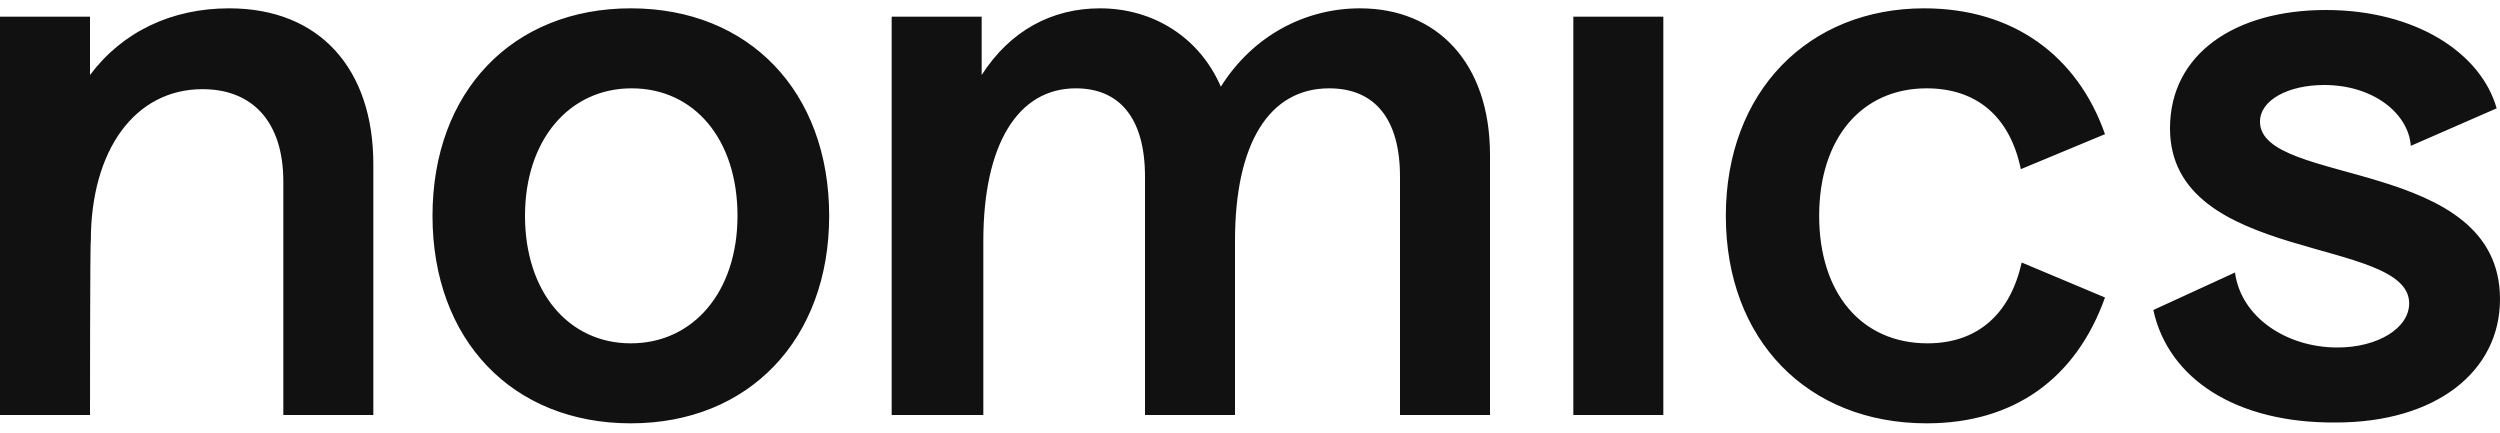 <?xml version="1.0" encoding="utf-8"?>
<!-- Generator: Adobe Illustrator 24.0.0, SVG Export Plug-In . SVG Version: 6.00 Build 0)  -->
<svg version="1.1" id="Layer_1" xmlns="http://www.w3.org/2000/svg" xmlns:xlink="http://www.w3.org/1999/xlink" x="0px" y="0px"
	 viewBox="0 0 300 52" style="enable-background:new 0 0 300 52;" xml:space="preserve">
<style type="text/css">
	.st0{fill:#111111;}
</style>
<path class="st0" d="M10.8,49.8H0V2h10.8v7c3.9-5.2,9.8-8,16.7-8c10.9,0,17.3,7.3,17.3,18.7v30.1H34v-28c0-7.3-3.8-11.1-9.7-11.1
	c-8.1,0-13.4,7.3-13.4,18.2C10.8,28.9,10.8,49.8,10.8,49.8z M51.9,25.9C51.9,11,61.5,1,75.7,1s23.8,10,23.8,24.9
	c0,14.8-9.6,24.9-23.8,24.9S51.9,40.8,51.9,25.9z M88.5,25.9c0-9.2-5.2-15.3-12.7-15.3S63,16.8,63,25.9c0,9.1,5.2,15.3,12.7,15.3
	S88.5,35,88.5,25.9L88.5,25.9z M117.9,49.8H107V2h10.8v7c3.4-5.3,8.4-8,14.2-8c6.3,0,11.9,3.4,14.5,9.4c3.9-6.2,10.2-9.4,16.7-9.4
	c9.2,0,15.6,6.5,15.6,17.6v31.2H168V21.2c0-6.9-3-10.6-8.5-10.6c-7.2,0-11.3,6.6-11.3,18.3v20.9h-10.8V21.2c0-7.2-3.2-10.6-8.3-10.6
	c-7,0-11.1,6.8-11.1,18.3V49.8z M188.8,2h10.8v47.8h-10.8C188.8,49.8,188.8,2,188.8,2z M207.1,25.9C207.1,11,217,1,230.9,1
	c10.7,0,18.4,5.7,21.7,15.1l-10.1,4.2c-1.3-6.3-5.3-9.7-11.3-9.7c-7.8,0-12.9,6-12.9,15.3c0,9.3,5.1,15.3,13,15.3
	c5.9,0,9.9-3.4,11.3-9.7l10,4.2c-3.5,9.8-11,15.1-21.4,15.1C216.9,50.8,207.1,40.8,207.1,25.9z M258.4,37.2l9.8-4.5
	c0.7,5.3,6.1,9,12.3,9c4.8,0,8.6-2.3,8.6-5.3c0-8.1-28.7-4.7-28.7-21c0-9,7.9-14.2,18.7-14.2c10.7,0,18.6,5.1,20.5,11.8l-10.3,4.5
	c-0.3-3.9-4.5-7.3-10.4-7.3c-4.3,0-7.7,1.8-7.7,4.4c0,7.8,28.8,4.2,28.8,21.3c0,8.7-7.7,14.8-19.7,14.8
	C268.4,50.8,260.2,45.5,258.4,37.2z"/>
</svg>
